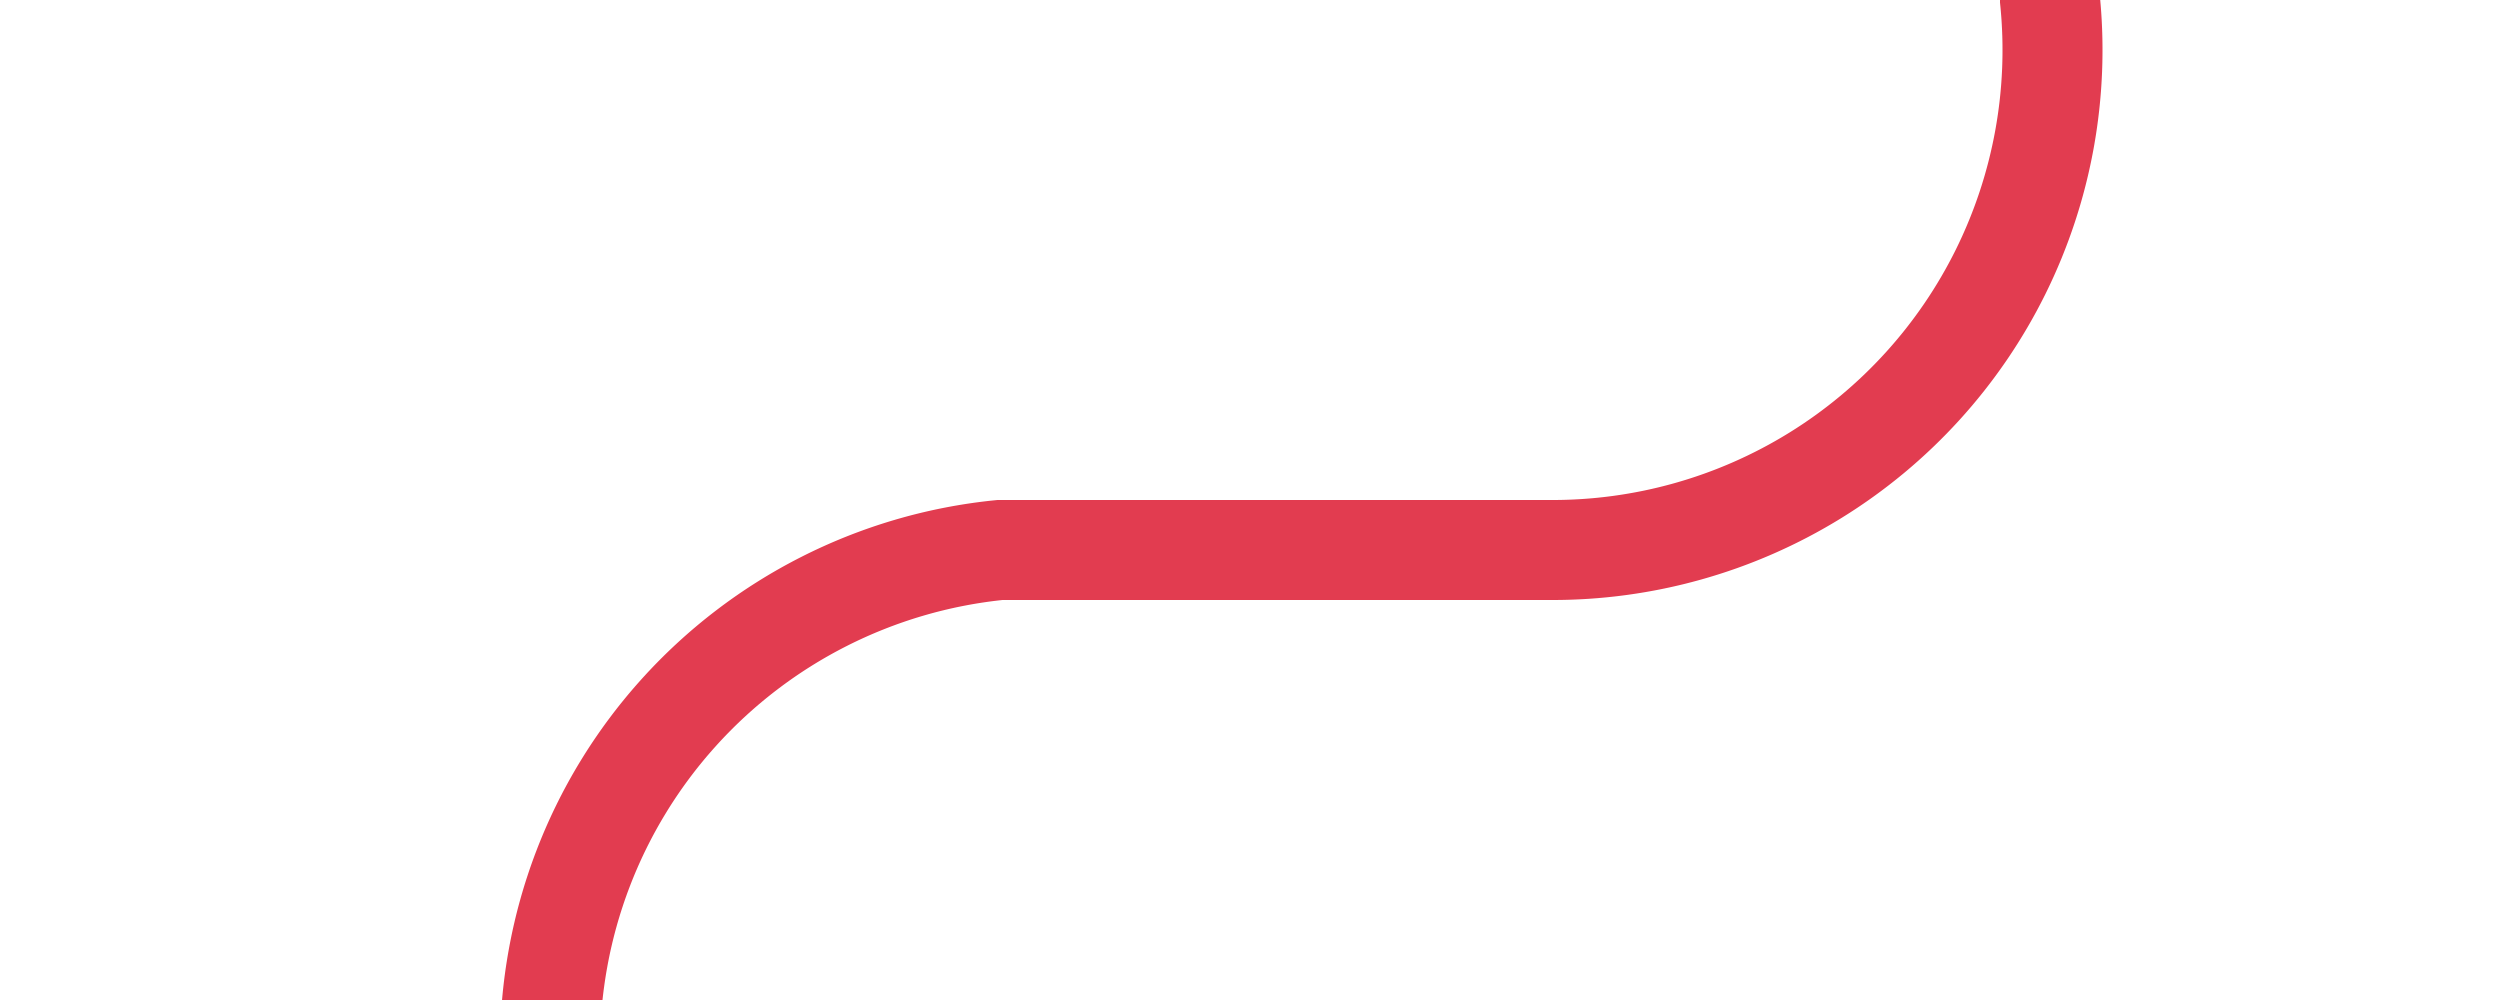 ﻿<?xml version="1.0" encoding="utf-8"?>
<svg version="1.1" xmlns:xlink="http://www.w3.org/1999/xlink" width="25px" height="10px" preserveAspectRatio="xMinYMid meet" viewBox="1183 584.571  25 8" xmlns="http://www.w3.org/2000/svg">
  <path d="M 1300 474.5  L 1208 474.5  A 5 5 0 0 0 1203.5 479.5 L 1203.5 583.571  A 5 5 0 0 1 1198.5 589.071 L 1193 589.071  A 5 5 0 0 0 1188.5 594.071 L 1188.5 630  " stroke-width="1" stroke="#d9001b" fill="none" stroke-opacity="0.765" />
  <path d="M 1298 471.5  A 3 3 0 0 0 1295 474.5 A 3 3 0 0 0 1298 477.5 A 3 3 0 0 0 1301 474.5 A 3 3 0 0 0 1298 471.5 Z M 1182.2 629  L 1188.5 635  L 1194.8 629  L 1182.2 629  Z " fill-rule="nonzero" fill="#d9001b" stroke="none" fill-opacity="0.765" />
</svg>